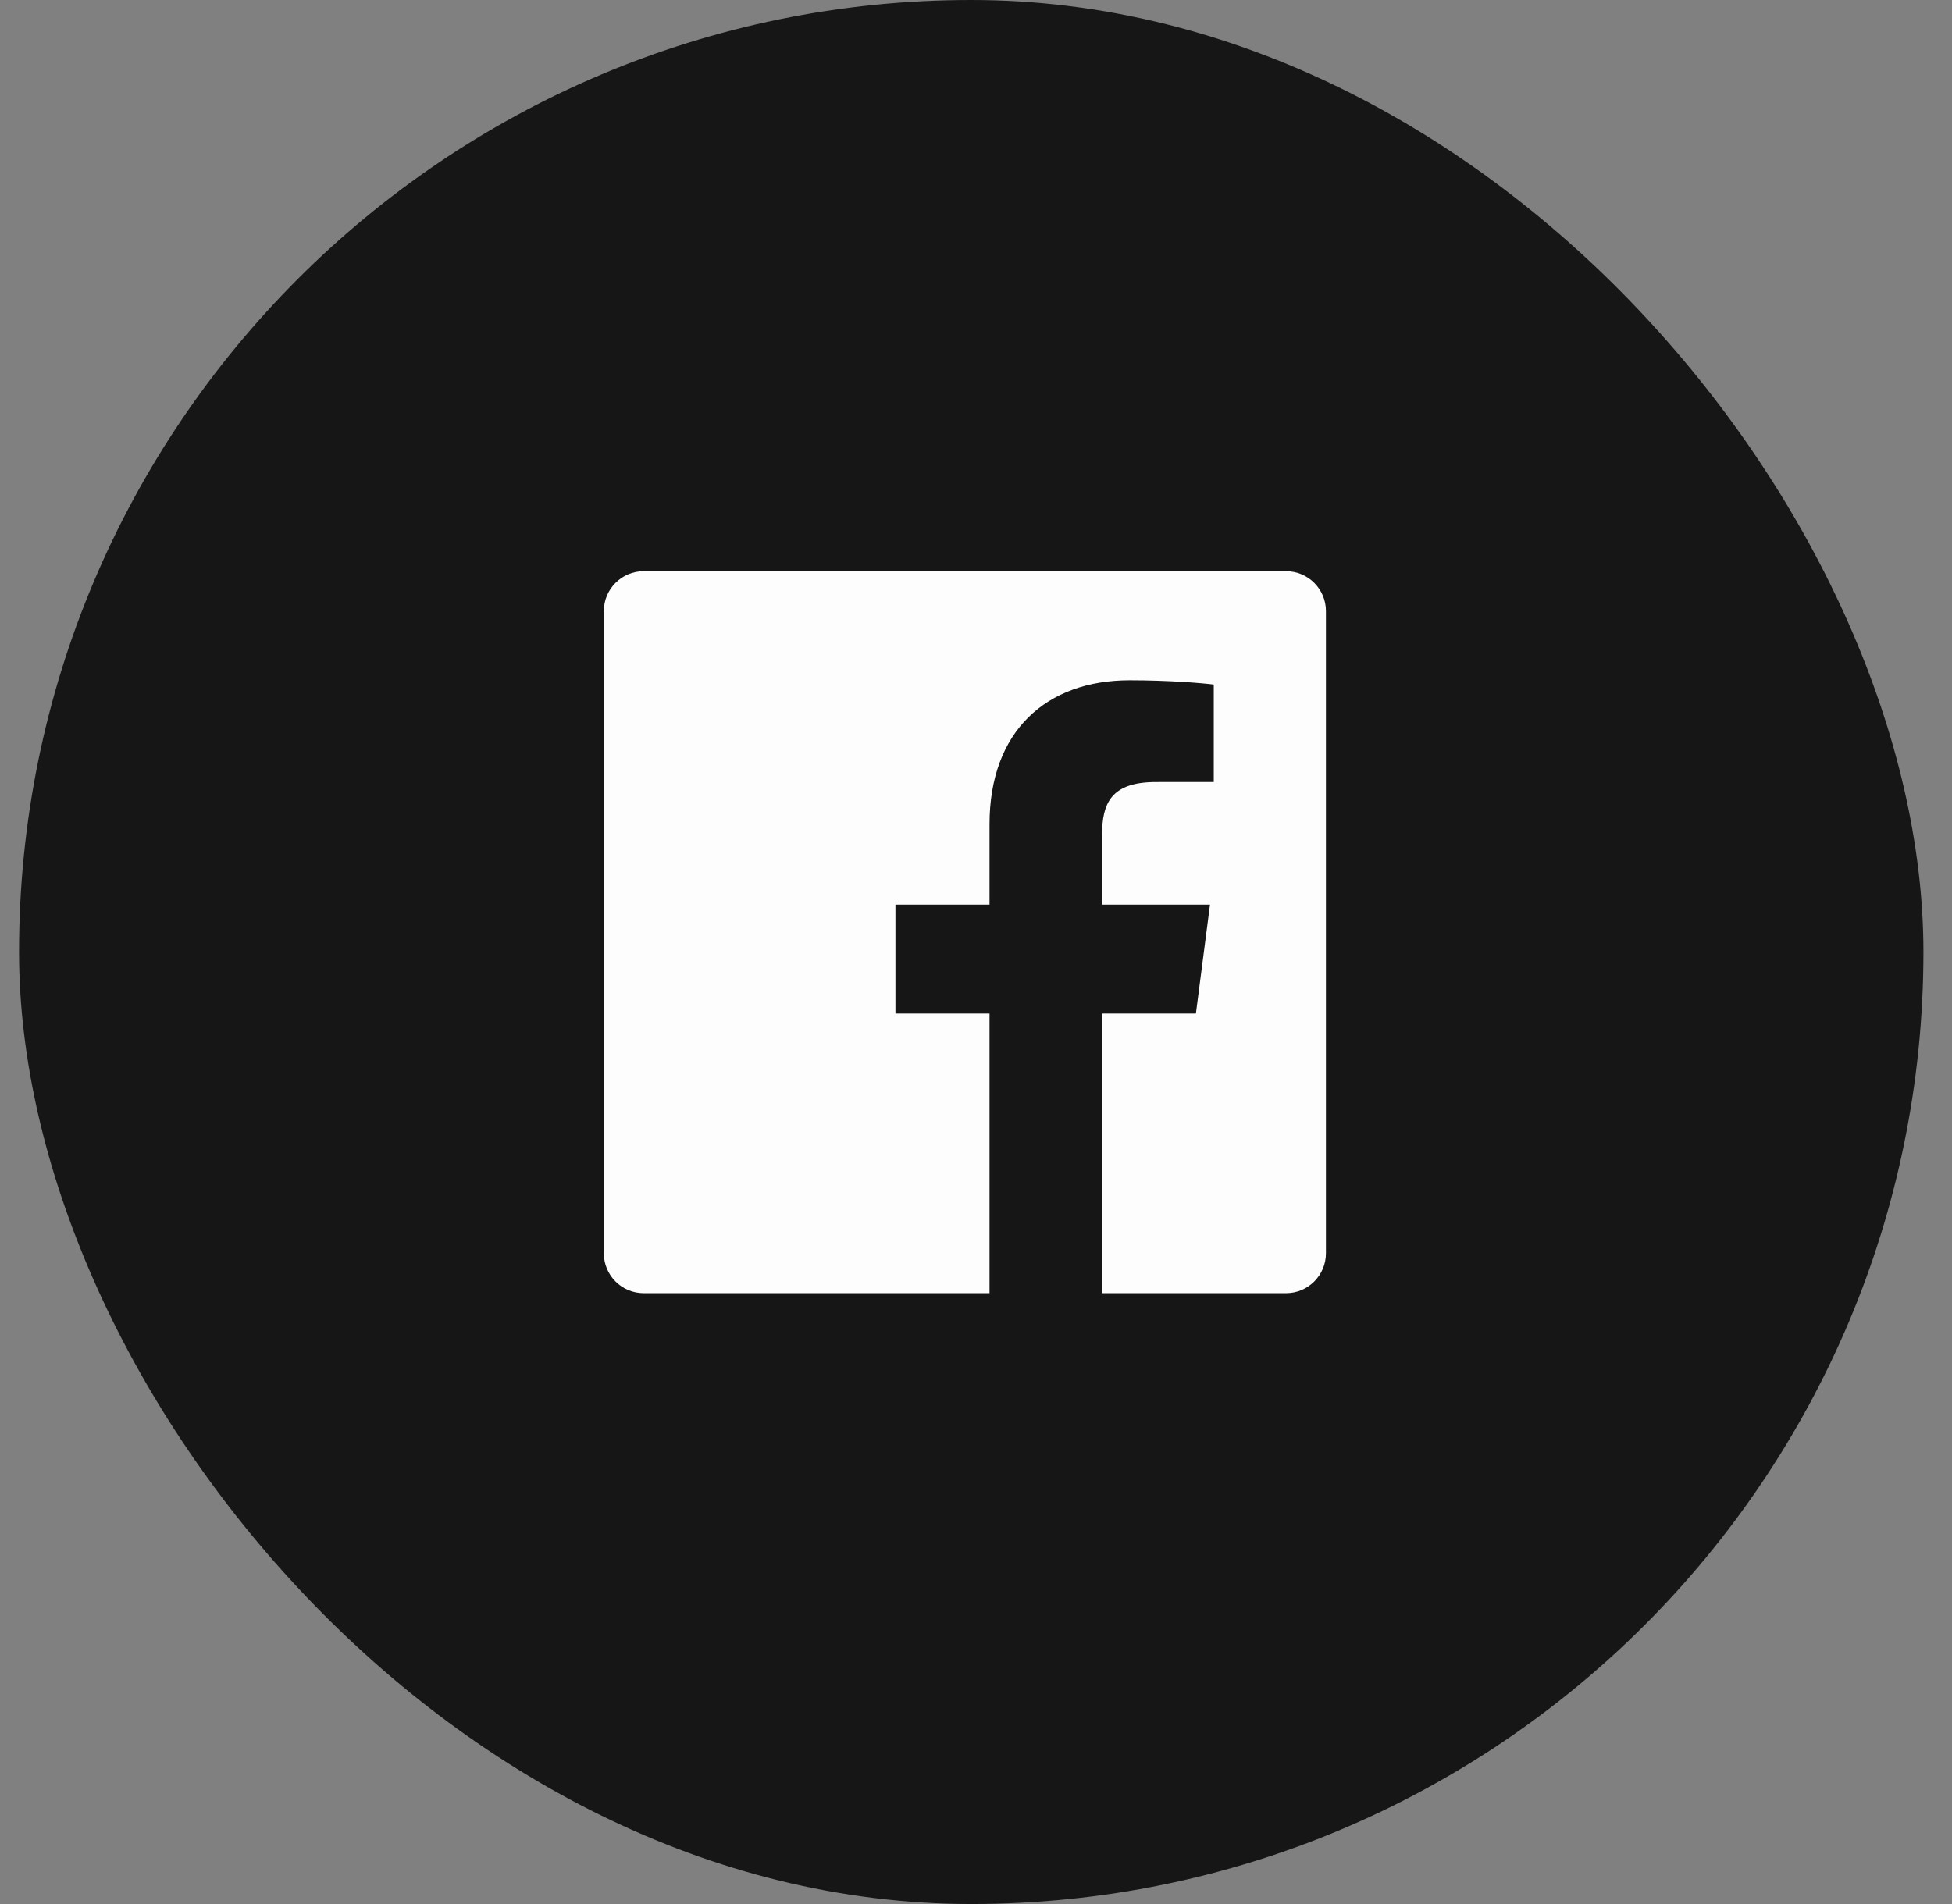<svg width="41" height="40" viewBox="0 0 41 40" fill="none" xmlns="http://www.w3.org/2000/svg">
<rect x="0" y="0" width="41" height="40" fill="#808080" stroke="none"/>
<rect x="0.4" width="40" height="40" rx="20" fill="#161616"/>
<path d="M20.784 27.167H13.52C13.058 27.167 12.683 26.792 12.683 26.329V12.837C12.683 12.375 13.058 12 13.52 12H27.013C27.475 12 27.85 12.375 27.85 12.837V26.329C27.85 26.792 27.475 27.167 27.013 27.167H23.148V21.293H25.119L25.415 19.004H23.148V17.543C23.148 16.88 23.332 16.429 24.282 16.429L25.494 16.428V14.381C25.285 14.353 24.565 14.291 23.728 14.291C21.981 14.291 20.784 15.357 20.784 17.316V19.004H18.808V21.293H20.784V27.167Z" fill="#FDFDFD"/>
</svg>
